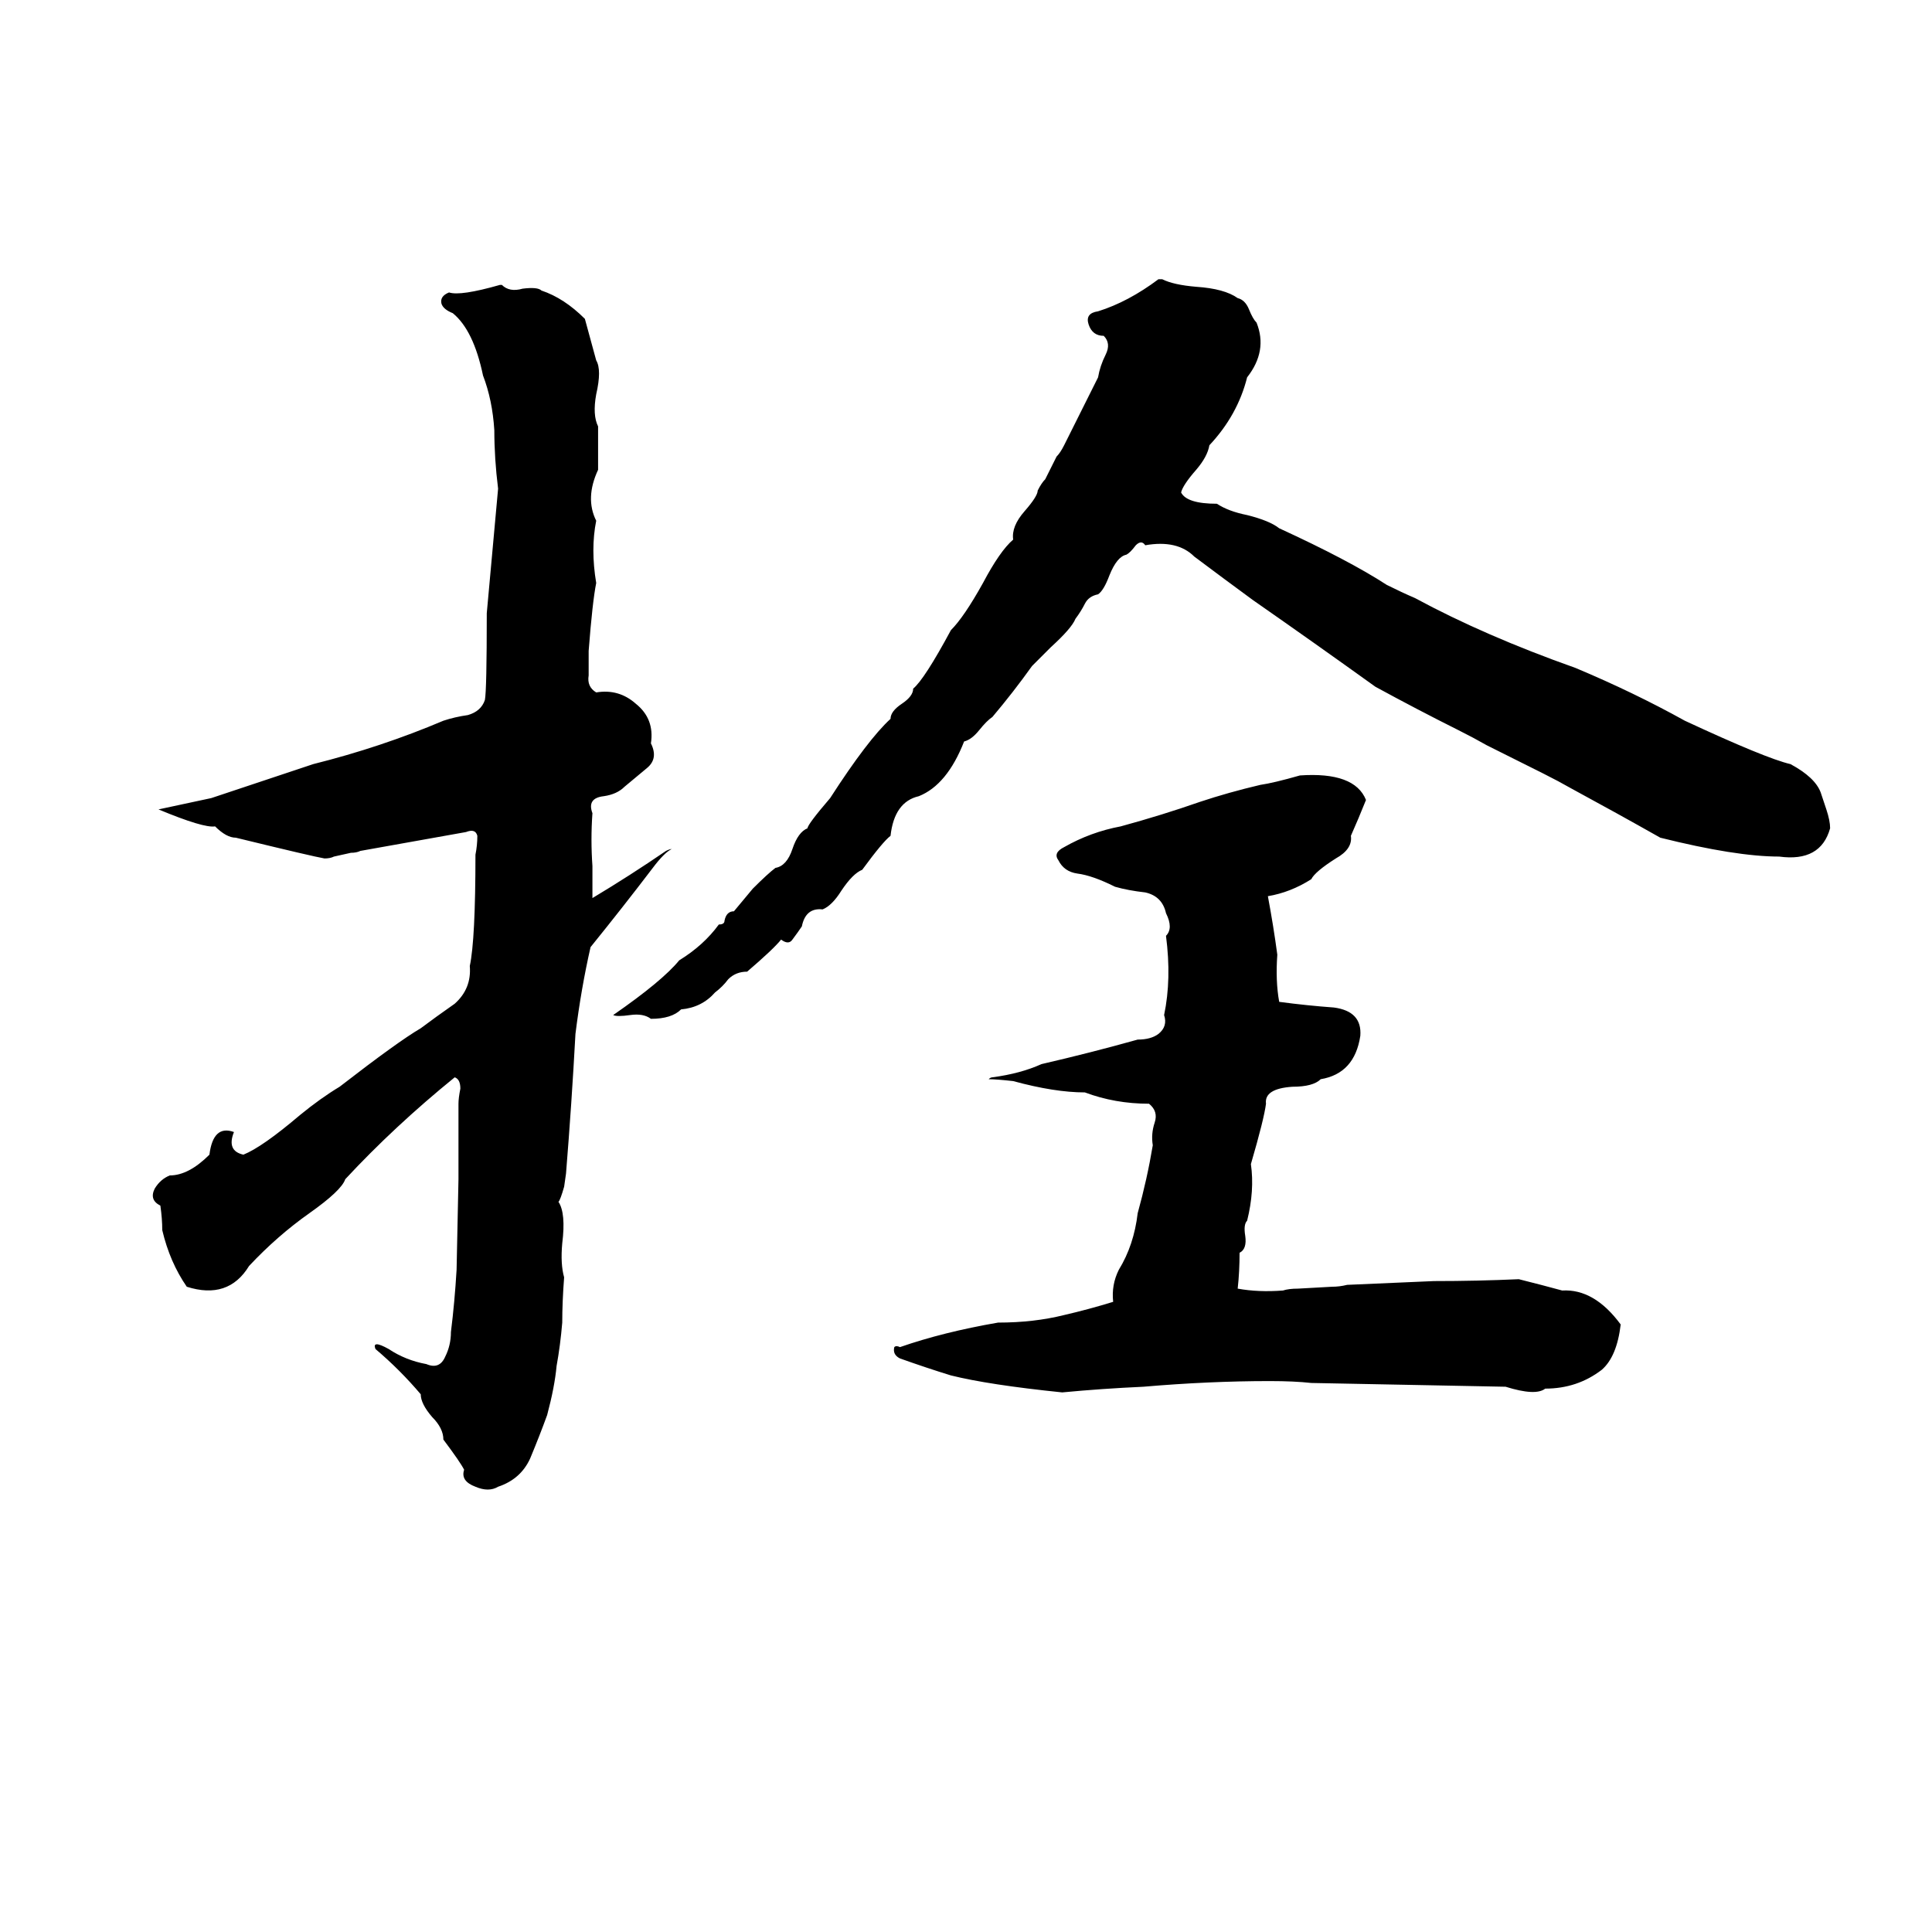 <svg xmlns="http://www.w3.org/2000/svg" viewBox="0 -800 1024 1024">
	<path fill="#000000" d="M614 -652H616Q622 -649 634 -648Q649 -647 656 -642Q660 -641 662 -636Q664 -631 666 -629Q672 -614 661 -600Q656 -580 641 -564Q640 -558 634 -551Q627 -543 626 -539Q629 -533 645 -533Q651 -529 661 -527Q673 -524 678 -520Q715 -503 735 -490Q743 -486 750 -483Q787 -463 835 -446Q866 -433 893 -418Q936 -398 949 -395Q962 -388 965 -380L968 -371Q970 -365 970 -361Q965 -343 943 -346Q920 -346 880 -356Q857 -369 833 -382Q826 -386 818 -390L788 -405Q781 -409 773 -413Q751 -424 729 -436Q697 -459 664 -482Q649 -493 633 -505Q624 -514 607 -511Q605 -514 602 -511Q599 -507 597 -506Q592 -505 588 -495Q585 -487 582 -485Q577 -484 575 -480Q573 -476 570 -472Q568 -467 557 -457Q550 -450 547 -447Q537 -433 526 -420Q523 -418 519 -413Q515 -408 511 -407Q502 -384 487 -378Q474 -375 472 -357Q468 -354 457 -339Q452 -337 446 -328Q441 -320 436 -318Q427 -319 425 -309Q423 -306 420 -302Q418 -299 414 -302Q410 -297 396 -285Q390 -285 386 -281Q383 -277 379 -274Q372 -266 361 -265Q356 -260 345 -260Q341 -263 334 -262Q327 -261 325 -262Q351 -280 360 -291Q373 -299 381 -310Q384 -310 384 -312Q385 -317 389 -317L399 -329Q407 -337 411 -340Q417 -341 420 -350Q423 -359 428 -361Q428 -363 440 -377Q460 -408 472 -419Q472 -423 478 -427Q484 -431 484 -435Q490 -440 504 -466Q511 -473 521 -491Q530 -508 537 -514Q536 -521 543 -529Q550 -537 550 -540Q552 -544 554 -546L560 -558Q562 -560 564 -564Q573 -582 582 -600Q583 -606 586 -612Q589 -618 585 -622Q579 -622 577 -628Q575 -634 582 -635Q598 -640 614 -652ZM265 -649H266Q270 -645 277 -647Q285 -648 287 -646Q299 -642 310 -631Q313 -620 316 -609Q319 -604 316 -591Q314 -580 317 -574Q317 -562 317 -551Q310 -536 316 -524Q313 -509 316 -491Q314 -481 312 -455Q312 -449 312 -442Q311 -436 316 -433Q328 -435 337 -427Q347 -419 345 -406Q349 -398 343 -393Q337 -388 331 -383Q327 -379 320 -378Q311 -377 314 -369Q313 -355 314 -341Q314 -332 314 -324Q334 -336 353 -349Q355 -350 356 -350Q352 -348 346 -340Q330 -319 313 -298Q308 -276 305 -252Q303 -215 300 -178L299 -171Q297 -164 296 -163Q300 -157 298 -141Q297 -130 299 -123Q298 -110 298 -99Q297 -87 295 -76Q294 -65 290 -50Q286 -39 281 -27Q276 -16 264 -12Q259 -9 252 -12Q244 -15 246 -21Q244 -25 235 -37Q235 -43 229 -49Q223 -56 223 -61Q212 -74 199 -85Q197 -90 206 -85Q215 -79 226 -77Q233 -74 236 -81Q239 -87 239 -94Q241 -110 242 -127L243 -175Q243 -195 243 -215Q243 -218 244 -223Q244 -228 241 -229Q209 -203 183 -175Q181 -169 164 -157Q147 -145 132 -129Q121 -111 99 -118Q90 -131 86 -148Q86 -154 85 -161Q79 -164 82 -170Q85 -175 90 -177Q100 -177 111 -188Q113 -204 124 -200Q120 -190 129 -188Q139 -192 159 -209Q170 -218 180 -224Q211 -248 223 -255Q231 -261 241 -268Q250 -276 249 -288Q252 -302 252 -347Q253 -352 253 -357Q252 -361 247 -359Q219 -354 191 -349Q189 -348 186 -348L177 -346Q175 -345 172 -345Q166 -346 125 -356Q120 -356 114 -362Q108 -361 84 -371Q98 -374 112 -377Q139 -386 166 -395Q202 -404 235 -418Q241 -420 248 -421Q255 -423 257 -429Q258 -434 258 -475Q261 -508 264 -541Q262 -557 262 -572Q261 -588 256 -601Q251 -625 240 -634Q235 -636 234 -639Q233 -643 238 -645Q244 -643 265 -649ZM689 -389Q718 -391 724 -376Q720 -366 716 -357Q717 -350 708 -345Q697 -338 695 -334Q684 -327 672 -325Q675 -309 677 -294Q676 -280 678 -269Q693 -267 707 -266Q722 -264 721 -251Q718 -231 700 -228Q696 -224 685 -224Q670 -223 671 -215Q670 -207 663 -183Q665 -169 661 -153Q659 -151 660 -145Q661 -138 657 -136Q657 -126 656 -117Q667 -115 680 -116Q683 -117 688 -117L706 -118Q710 -118 714 -119Q737 -120 760 -121Q783 -121 805 -122Q817 -119 828 -116Q845 -117 859 -98Q857 -81 849 -74Q836 -64 819 -64Q814 -60 798 -65Q747 -66 695 -67Q686 -68 673 -68Q641 -68 606 -65Q584 -64 563 -62Q524 -66 504 -71Q491 -75 477 -80Q473 -82 474 -86Q475 -87 477 -86Q500 -94 529 -99Q548 -99 564 -103Q577 -106 590 -110Q589 -119 593 -127Q601 -140 603 -157Q608 -175 611 -193Q610 -199 612 -205Q614 -211 609 -215Q591 -215 575 -221Q559 -221 537 -227Q528 -228 524 -228Q525 -229 526 -229Q541 -231 552 -236Q578 -242 603 -249Q610 -249 614 -252Q619 -256 617 -262Q621 -281 618 -304Q622 -308 618 -316Q616 -325 607 -327Q598 -328 591 -330Q579 -336 571 -337Q564 -338 561 -344Q558 -348 564 -351Q578 -359 594 -362Q616 -368 636 -375Q651 -380 668 -384Q675 -385 689 -389Z"/>
</svg>